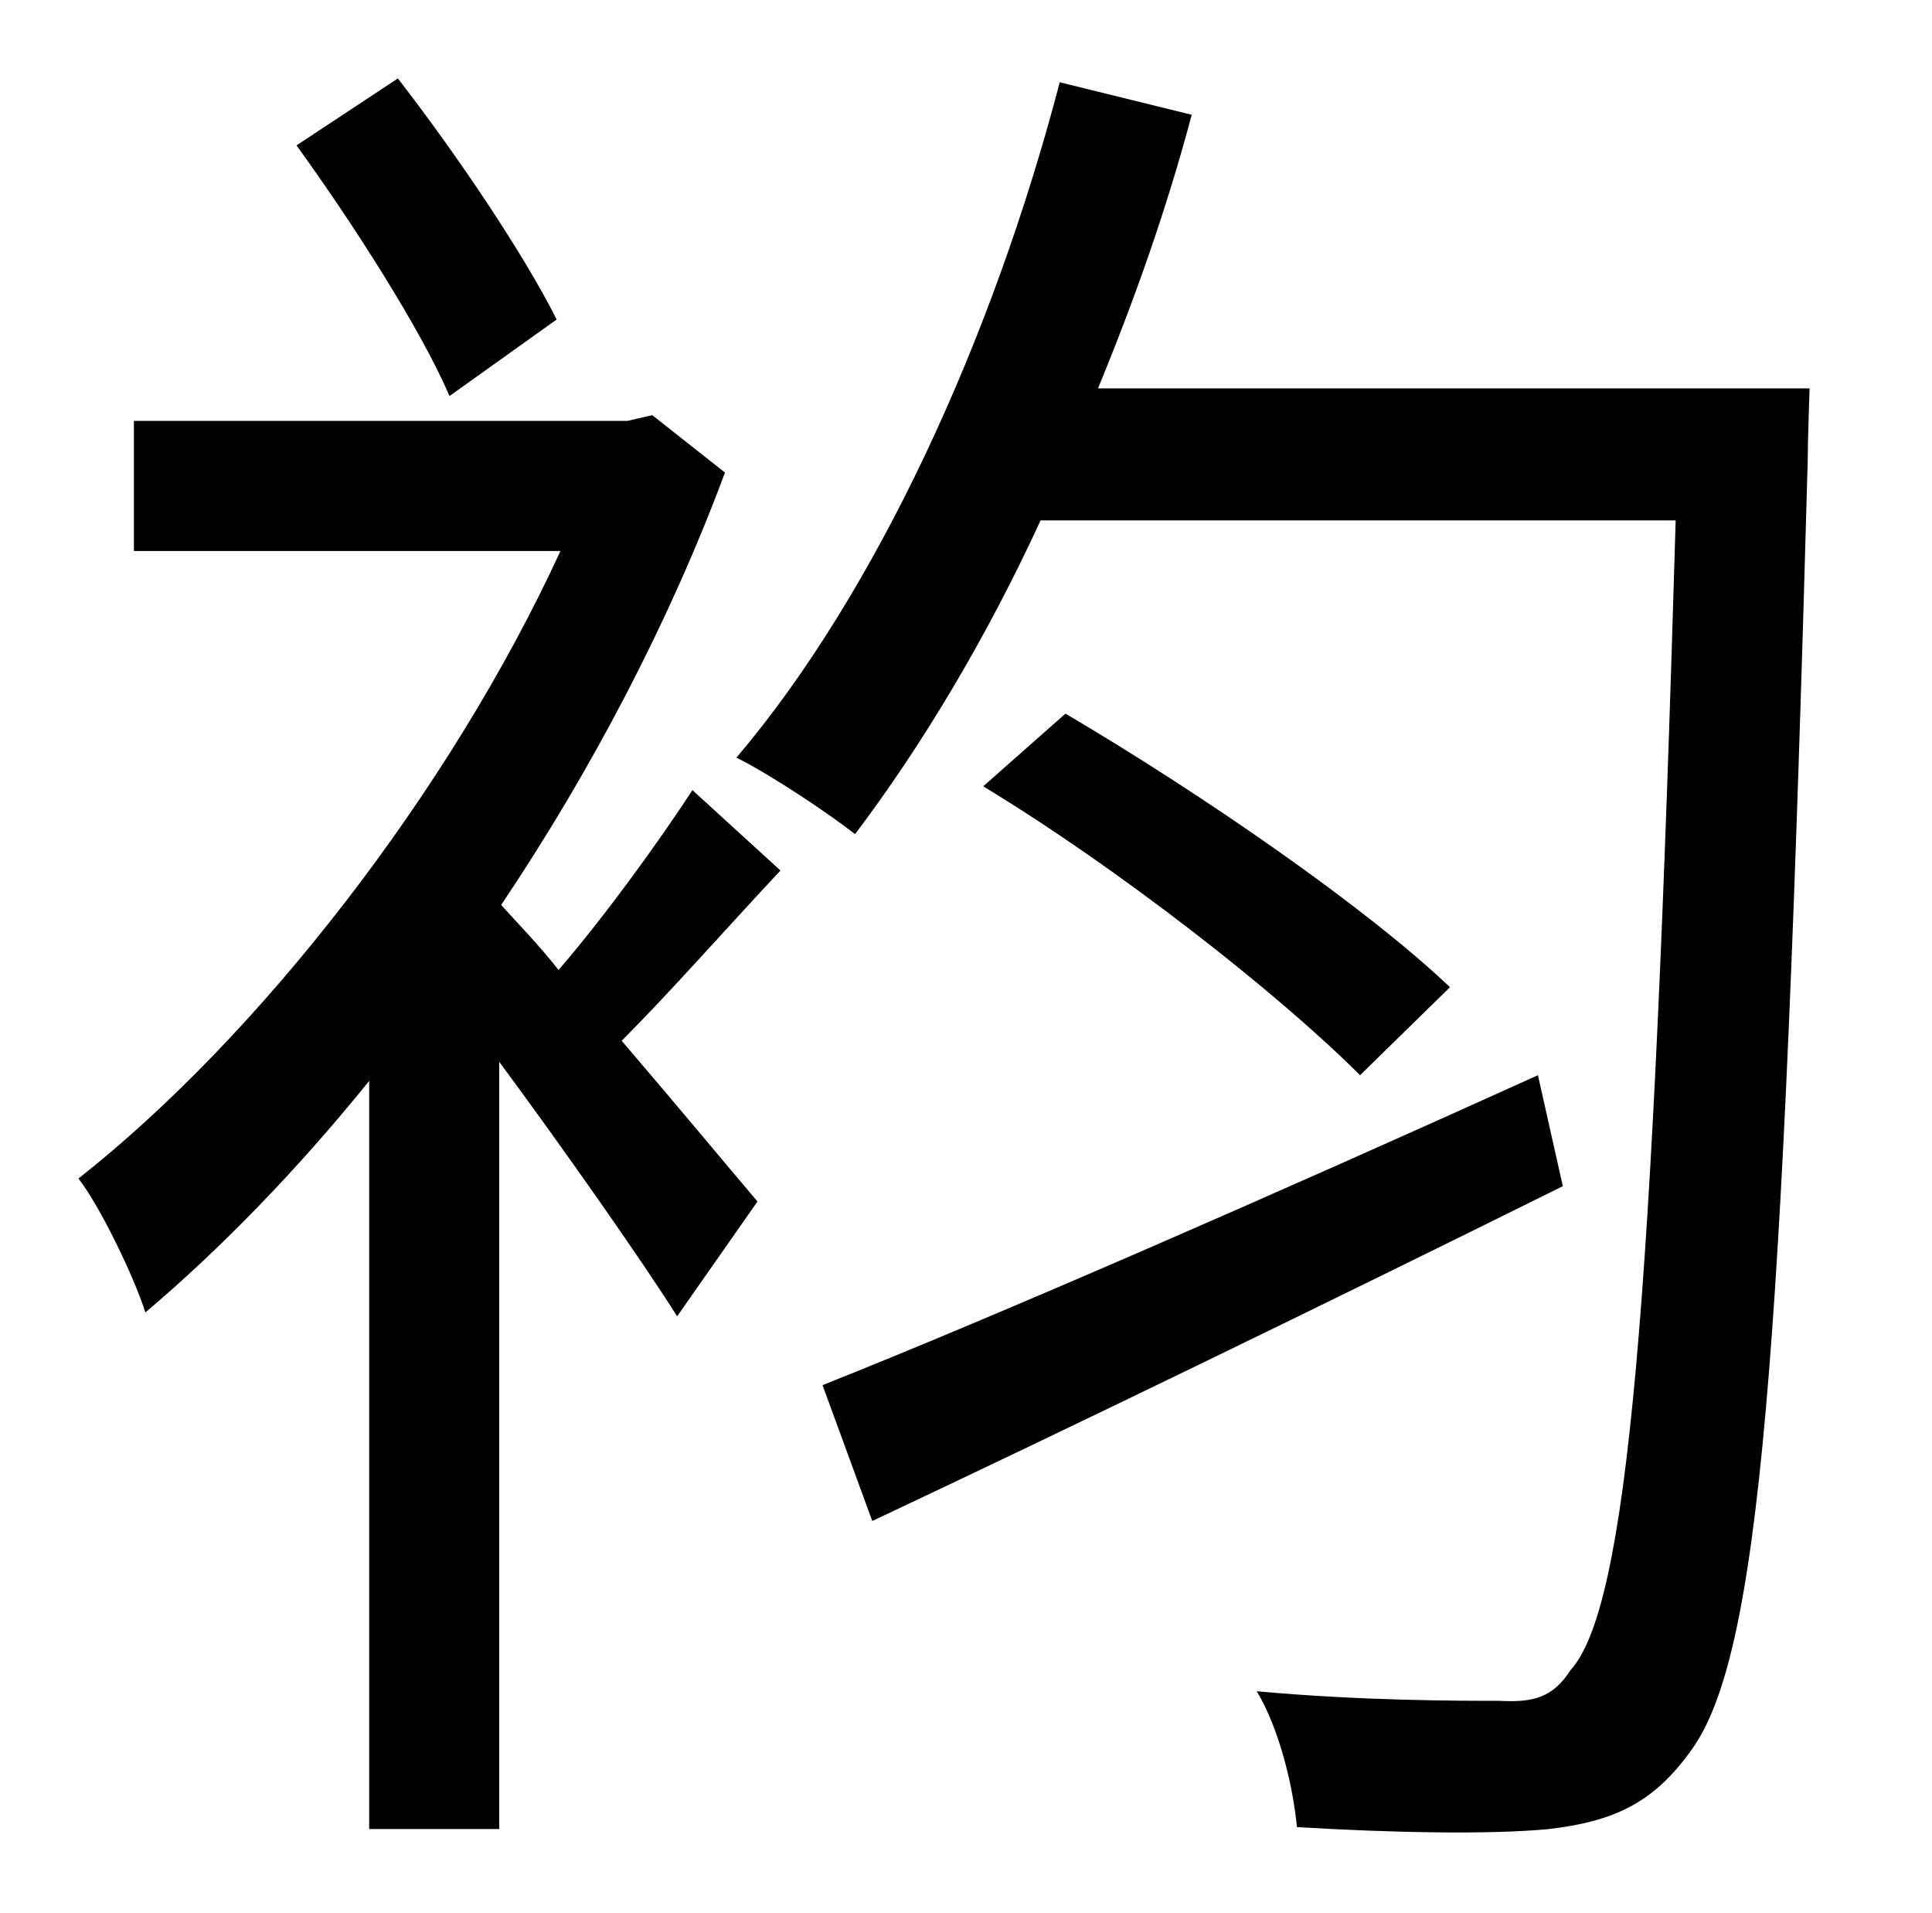 <?xml version="1.0" standalone="no"?>
<!DOCTYPE svg PUBLIC "-//W3C//DTD SVG 1.1//EN" "http://www.w3.org/Graphics/SVG/1.1/DTD/svg11.dtd" >
<svg xmlns="http://www.w3.org/2000/svg" xmlns:xlink="http://www.w3.org/1999/xlink" version="1.1" viewBox="-10 0 1010 1000">
   <path fill="currentColor"
d="M281 167l-56 40c-15 -35 -51 -91 -80 -131l53 -35c31 40 66 92 83 126zM352 413l46 42c-29 31 -58 64 -83 89c30 35 59 70 71 84l-42 60c-19 -30 -59 -87 -93 -133v401h-68v-391c-38 47 -78 88 -117 121c-6 -19 -24 -56 -35 -70c94 -74 194 -202 252 -328h-223v-68h258
l13 -3l38 30c-29 78 -70 156 -117 226c8 9 19 20 30 34c25 -29 53 -68 70 -94zM794 562l13 58c-125 62 -259 127 -361 175l-26 -71c93 -37 237 -100 374 -162zM504 411l43 -38c73 43 158 102 201 143l-47 46c-43 -43 -126 -108 -197 -151zM564 203h372s-1 29 -1 39
c-13 471 -25 624 -61 673c-20 28 -41 37 -74 41c-31 3 -82 2 -132 -1c-2 -21 -9 -51 -21 -71c55 5 105 5 127 5c18 1 28 -2 37 -16c30 -33 43 -189 55 -601h-332c-29 63 -63 119 -97 164c-14 -11 -44 -31 -62 -40c73 -86 134 -219 169 -353l69 17c-13 49 -30 97 -49 143z
" />
</svg>
